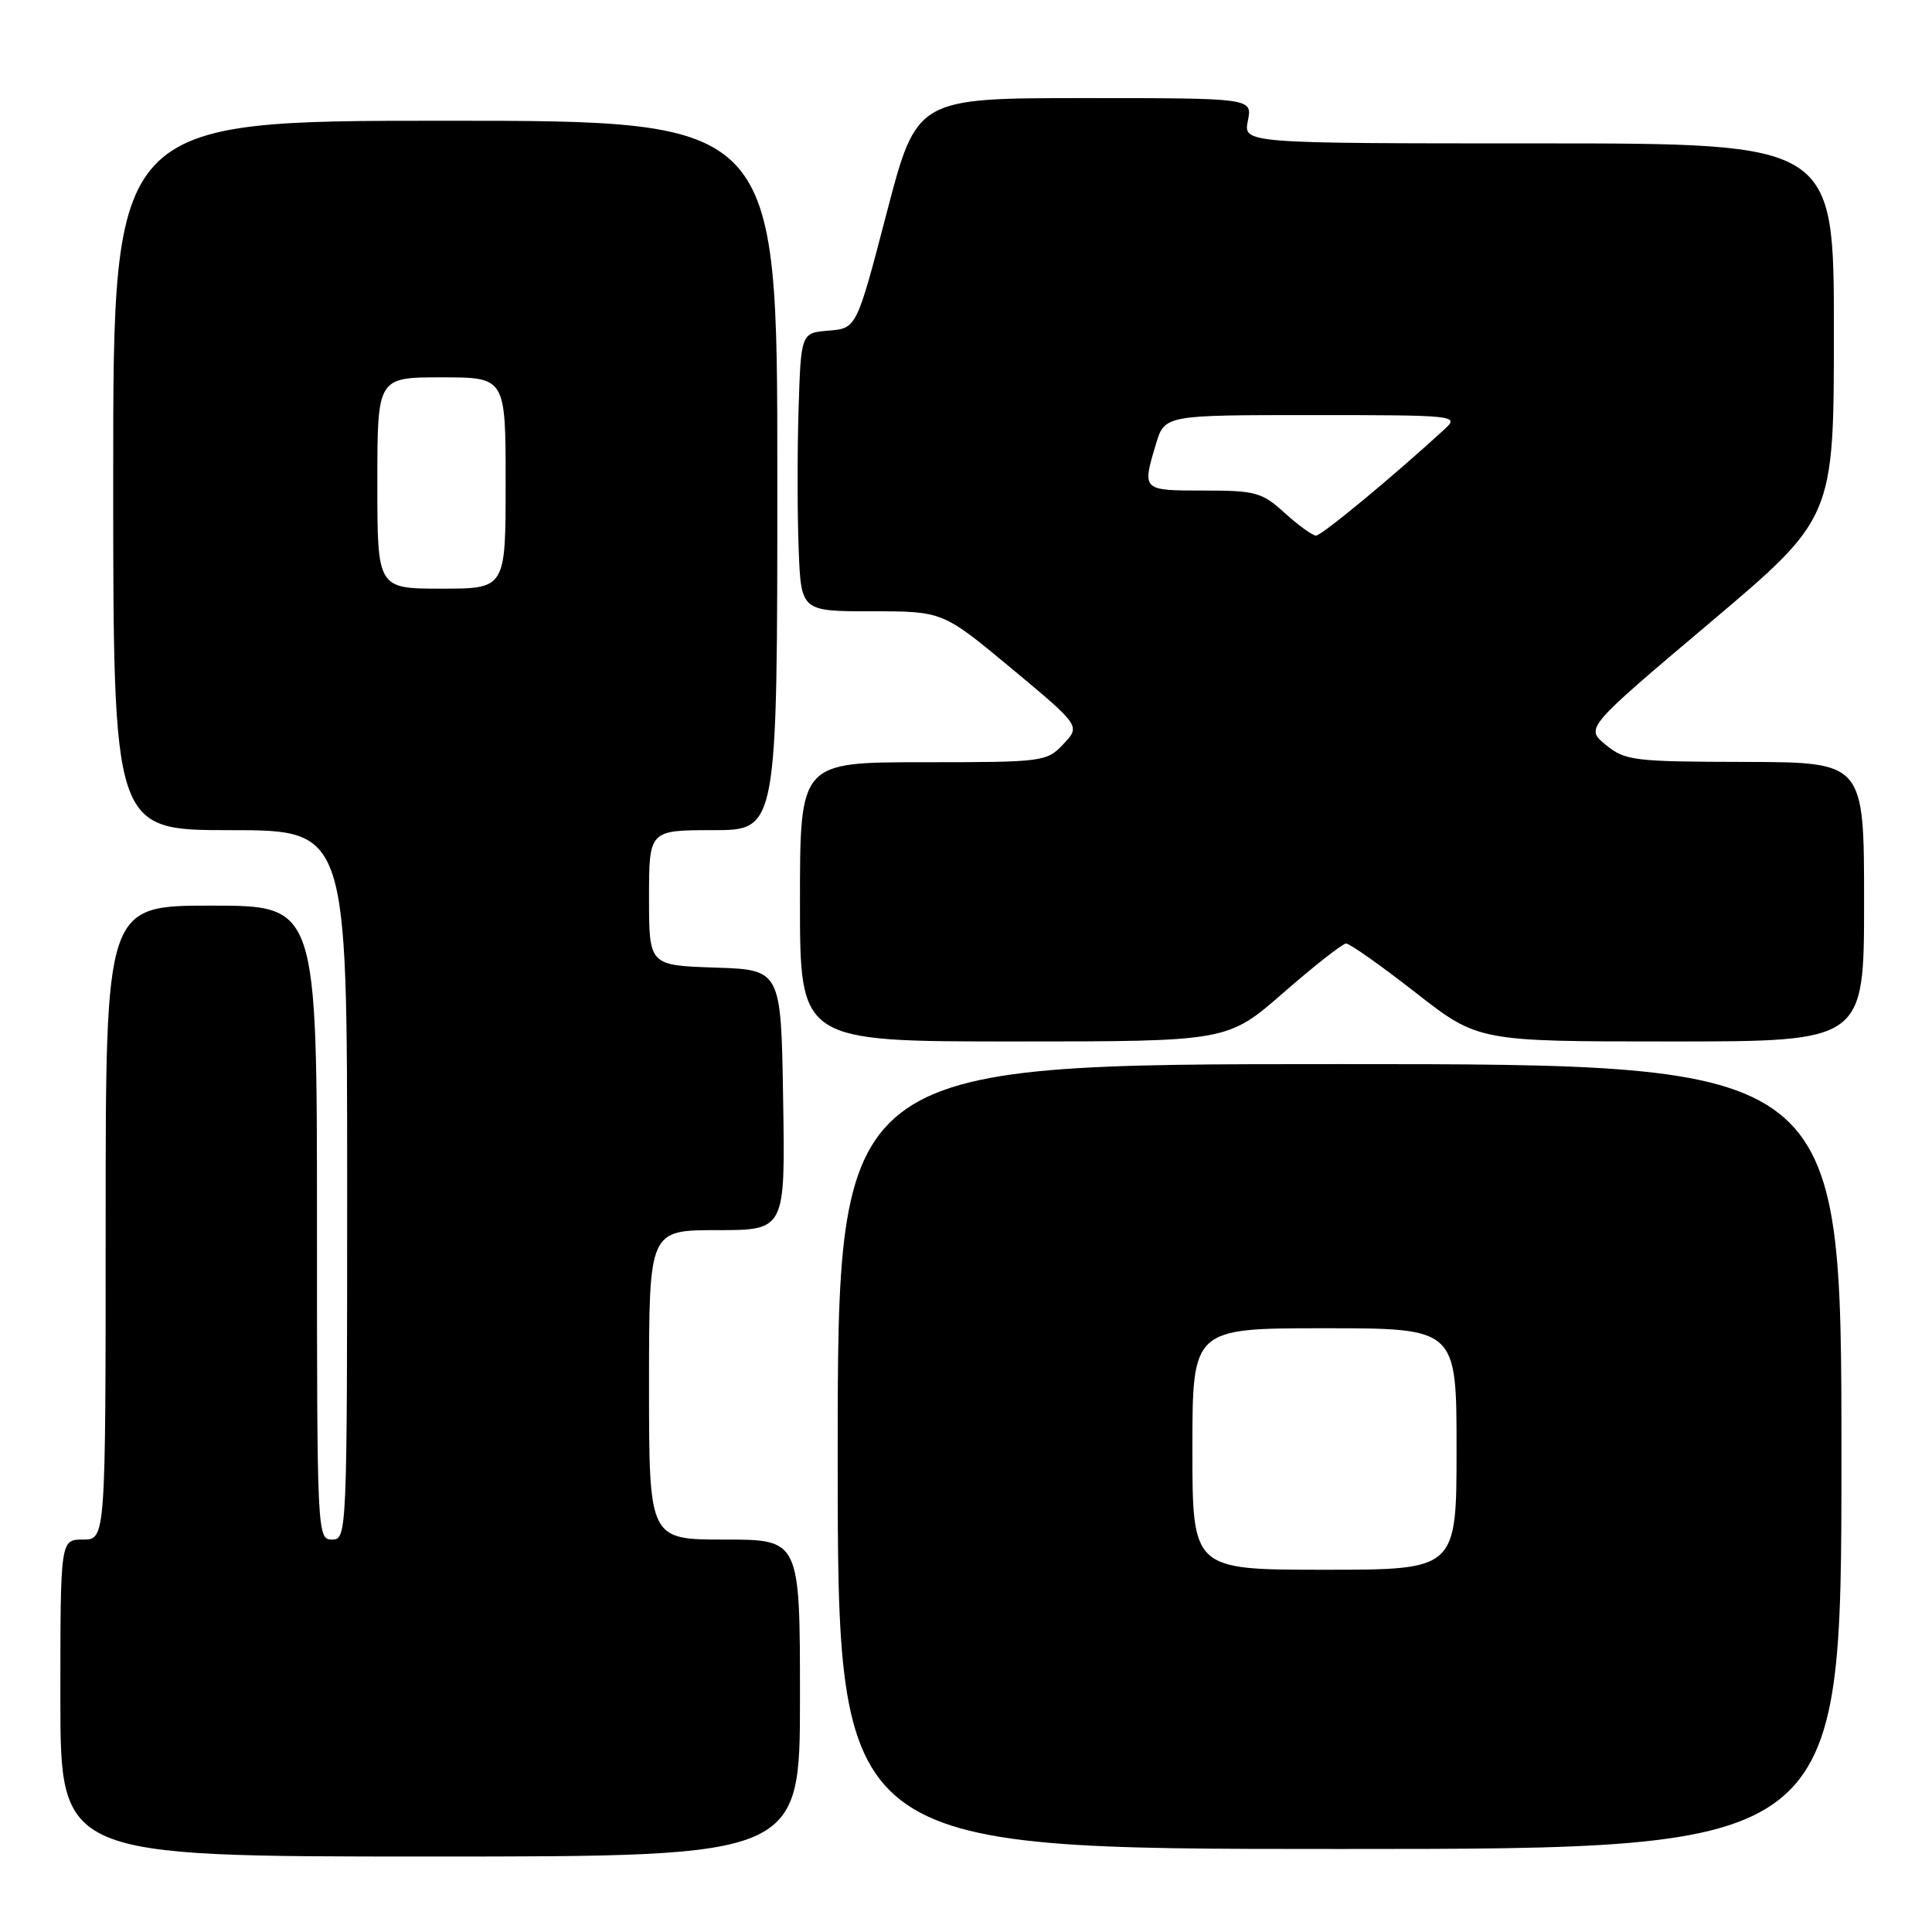 <?xml version="1.0" encoding="UTF-8" standalone="no"?>
<!DOCTYPE svg PUBLIC "-//W3C//DTD SVG 1.1//EN" "http://www.w3.org/Graphics/SVG/1.1/DTD/svg11.dtd" >
<svg xmlns="http://www.w3.org/2000/svg" xmlns:xlink="http://www.w3.org/1999/xlink" version="1.1" viewBox="0 0 256 256">
 <g >
 <path fill="currentColor"
d=" M 106.00 225.00 C 106.00 204.00 106.00 204.00 96.00 204.00 C 86.00 204.00 86.00 204.00 86.00 183.50 C 86.00 163.00 86.00 163.00 95.02 163.00 C 104.05 163.00 104.05 163.00 103.77 145.75 C 103.50 128.50 103.50 128.50 94.75 128.21 C 86.00 127.92 86.00 127.92 86.00 118.96 C 86.00 110.00 86.00 110.00 94.50 110.00 C 103.00 110.00 103.00 110.00 103.00 63.00 C 103.00 16.00 103.00 16.00 59.00 16.00 C 15.00 16.00 15.00 16.00 15.00 63.00 C 15.00 110.00 15.00 110.00 30.50 110.00 C 46.00 110.00 46.00 110.00 46.00 157.00 C 46.00 203.33 45.97 204.00 44.00 204.00 C 42.03 204.00 42.00 203.33 42.00 162.00 C 42.00 120.00 42.00 120.00 28.00 120.00 C 14.00 120.00 14.00 120.00 14.00 162.00 C 14.00 204.00 14.00 204.00 11.00 204.00 C 8.00 204.00 8.00 204.00 8.00 225.00 C 8.00 246.00 8.00 246.00 57.00 246.00 C 106.00 246.00 106.00 246.00 106.00 225.00 Z  M 244.00 193.00 C 244.00 141.00 244.00 141.00 177.50 141.00 C 111.00 141.00 111.00 141.00 111.00 193.00 C 111.00 245.00 111.00 245.00 177.50 245.00 C 244.00 245.00 244.00 245.00 244.00 193.00 Z  M 170.08 131.52 C 174.16 127.96 177.89 125.04 178.36 125.02 C 178.83 125.01 182.96 127.92 187.54 131.50 C 195.86 138.00 195.86 138.00 221.43 138.00 C 247.00 138.00 247.00 138.00 247.00 119.50 C 247.00 101.00 247.00 101.00 231.25 100.96 C 216.46 100.93 215.33 100.79 212.78 98.70 C 210.05 96.47 210.05 96.47 226.53 82.55 C 243.00 68.64 243.00 68.64 243.00 43.82 C 243.00 19.00 243.00 19.00 203.88 19.00 C 164.75 19.00 164.75 19.00 165.35 16.00 C 165.95 13.00 165.95 13.00 143.70 13.00 C 121.46 13.00 121.46 13.00 117.48 28.25 C 113.50 43.50 113.50 43.50 109.81 43.81 C 106.13 44.11 106.13 44.11 105.81 54.38 C 105.64 60.03 105.65 68.33 105.83 72.83 C 106.15 81.00 106.15 81.00 115.54 81.00 C 124.92 81.00 124.92 81.00 134.05 88.59 C 143.17 96.19 143.17 96.19 140.91 98.59 C 138.70 100.94 138.28 101.00 122.33 101.00 C 106.00 101.00 106.00 101.00 106.00 119.50 C 106.00 138.00 106.00 138.00 134.33 138.00 C 162.66 138.00 162.66 138.00 170.08 131.52 Z  M 50.00 64.00 C 50.00 50.00 50.00 50.00 58.50 50.00 C 67.00 50.00 67.00 50.00 67.00 64.00 C 67.00 78.00 67.00 78.00 58.50 78.00 C 50.00 78.00 50.00 78.00 50.00 64.00 Z  M 158.00 192.00 C 158.00 176.00 158.00 176.00 175.50 176.00 C 193.00 176.00 193.00 176.00 193.00 192.00 C 193.00 208.00 193.00 208.00 175.50 208.00 C 158.00 208.00 158.00 208.00 158.00 192.00 Z  M 170.23 67.97 C 167.22 65.23 166.38 65.00 159.48 65.00 C 151.32 65.00 151.32 65.00 153.16 58.87 C 154.32 55.00 154.32 55.00 173.88 55.00 C 192.84 55.00 193.38 55.06 191.47 56.82 C 184.67 63.07 175.10 71.00 174.37 70.97 C 173.89 70.95 172.03 69.60 170.23 67.97 Z "/>
</g>
</svg>